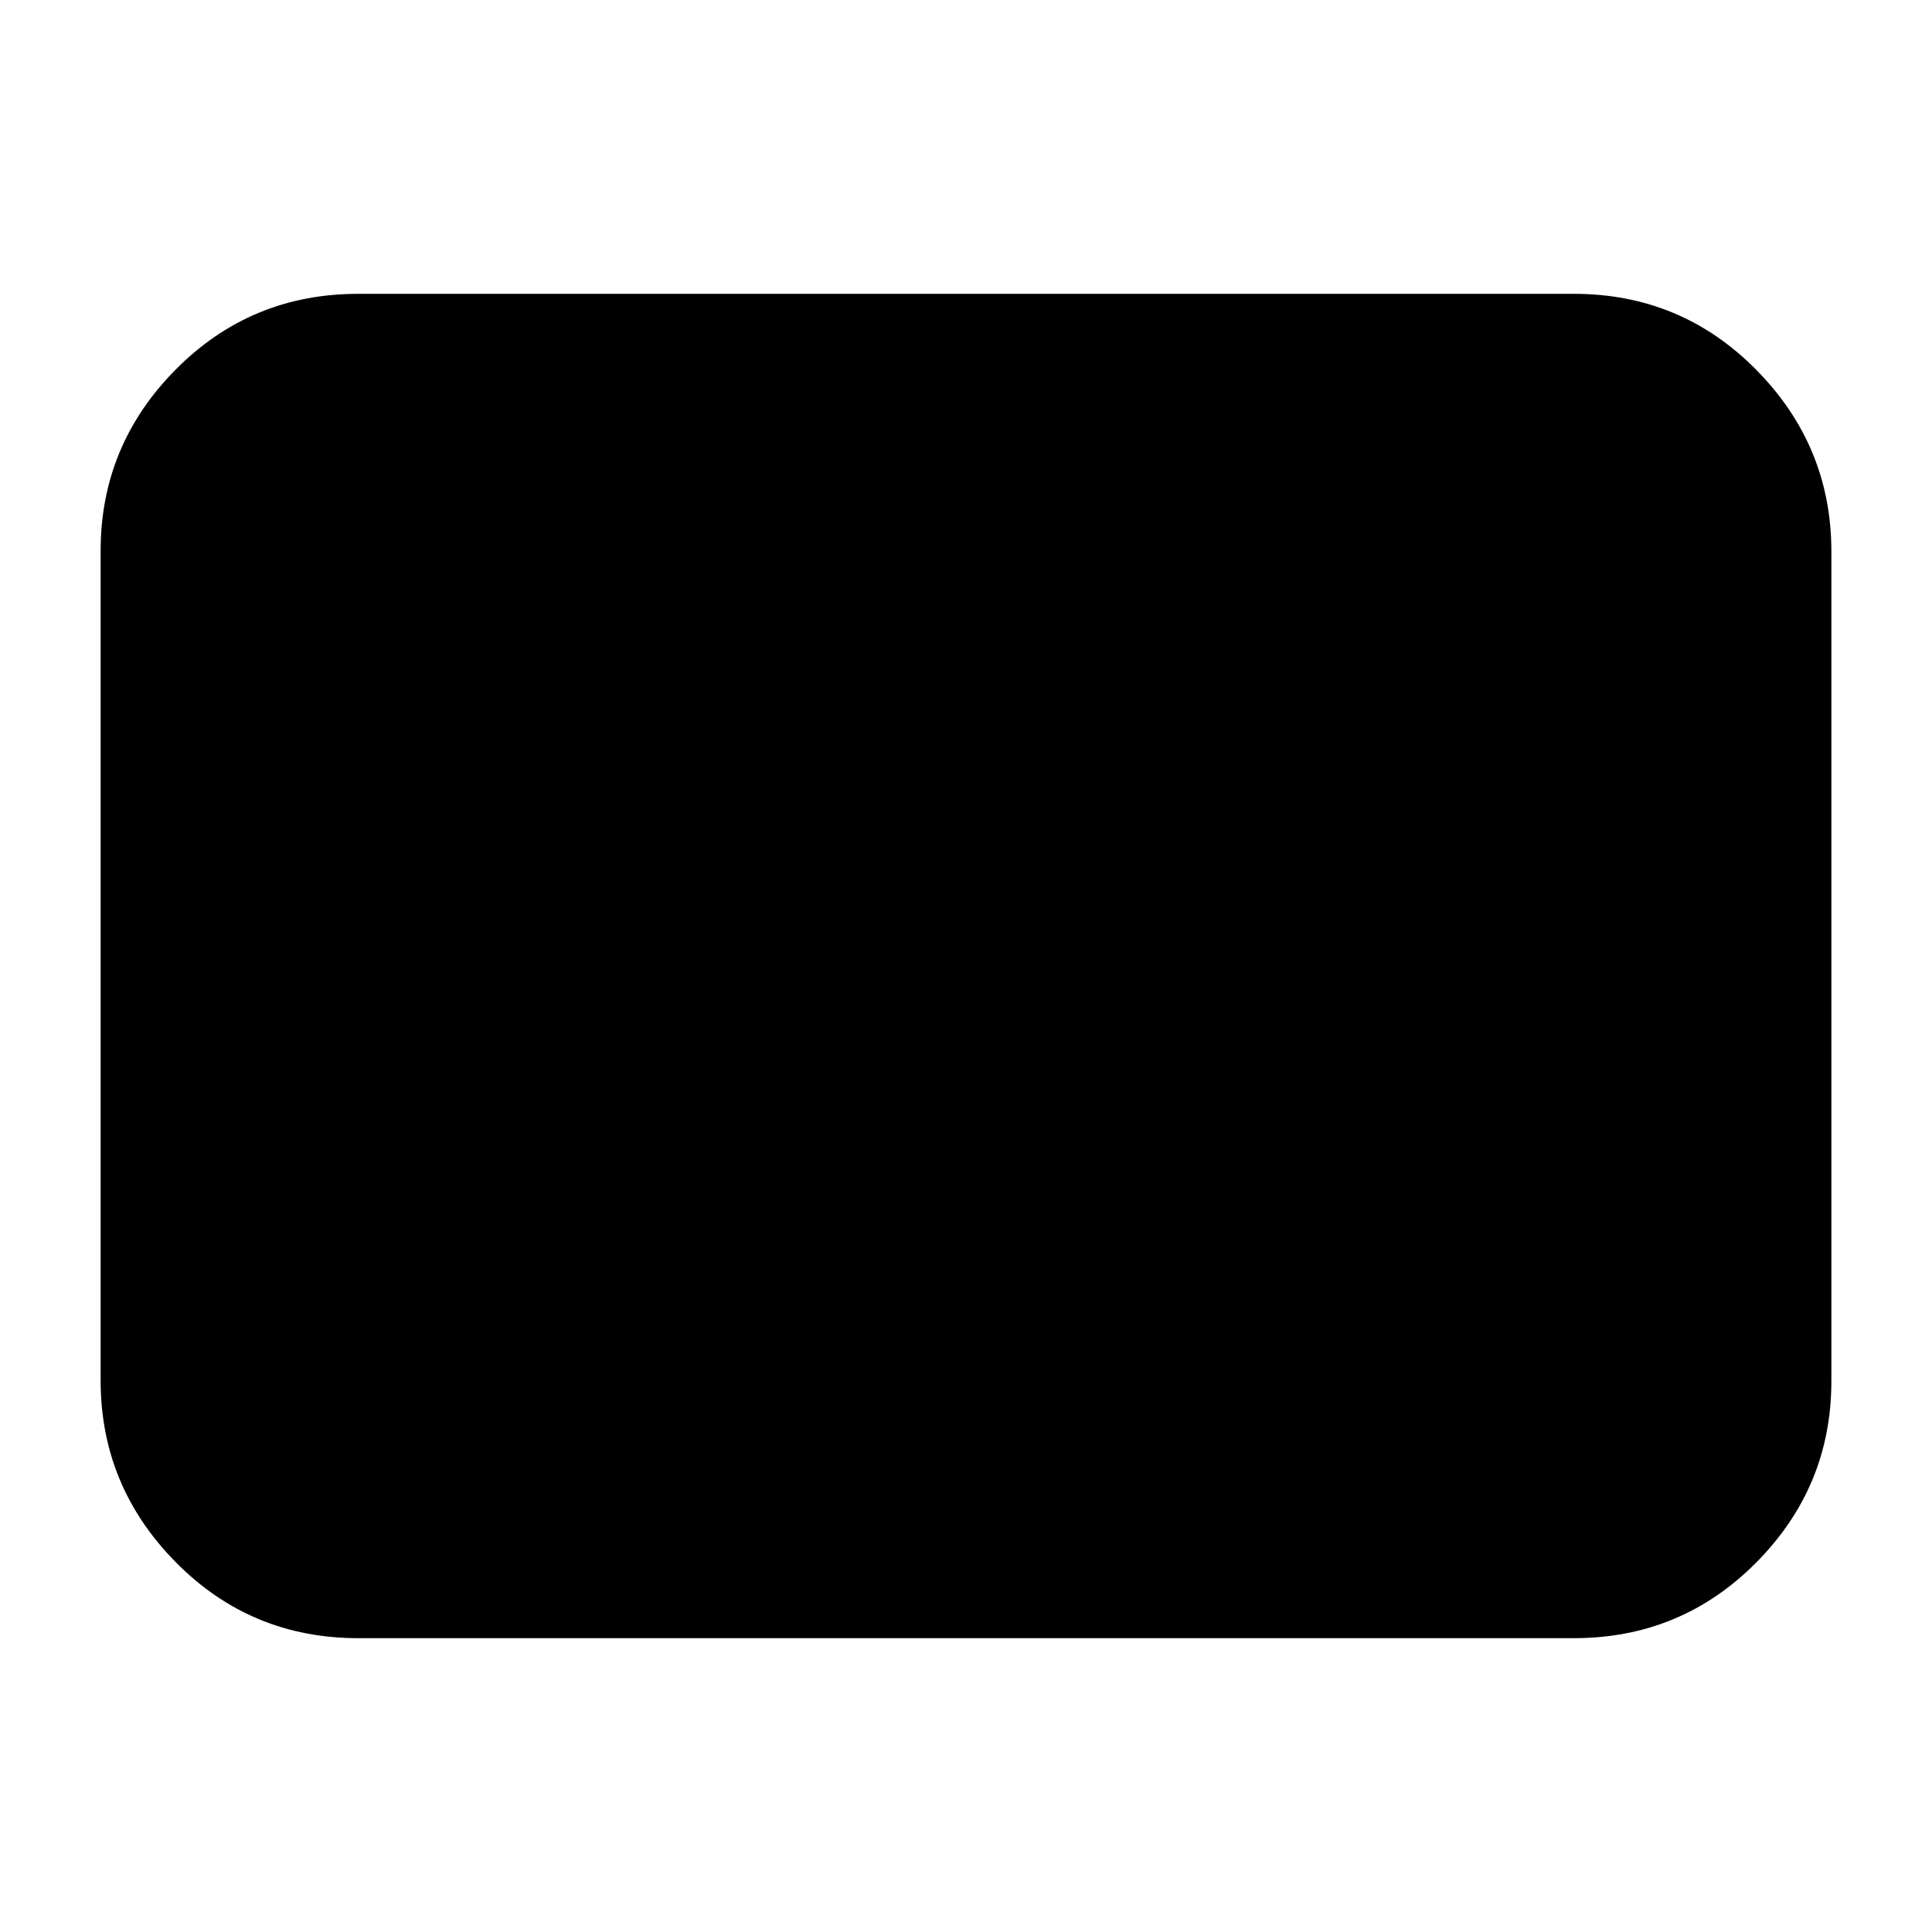 <svg xmlns="http://www.w3.org/2000/svg" height="20" viewBox="0 -960 960 960" width="20"><path d="M178-146q-53.42 0-90.71-37.8Q50-221.6 50-274.04v-412.24q0-52.44 37.29-90.08T178-814h604q53.42 0 90.71 37.8Q910-738.4 910-685.96v412.24q0 52.45-37.29 90.08Q835.42-146 782-146H178Z"/></svg>